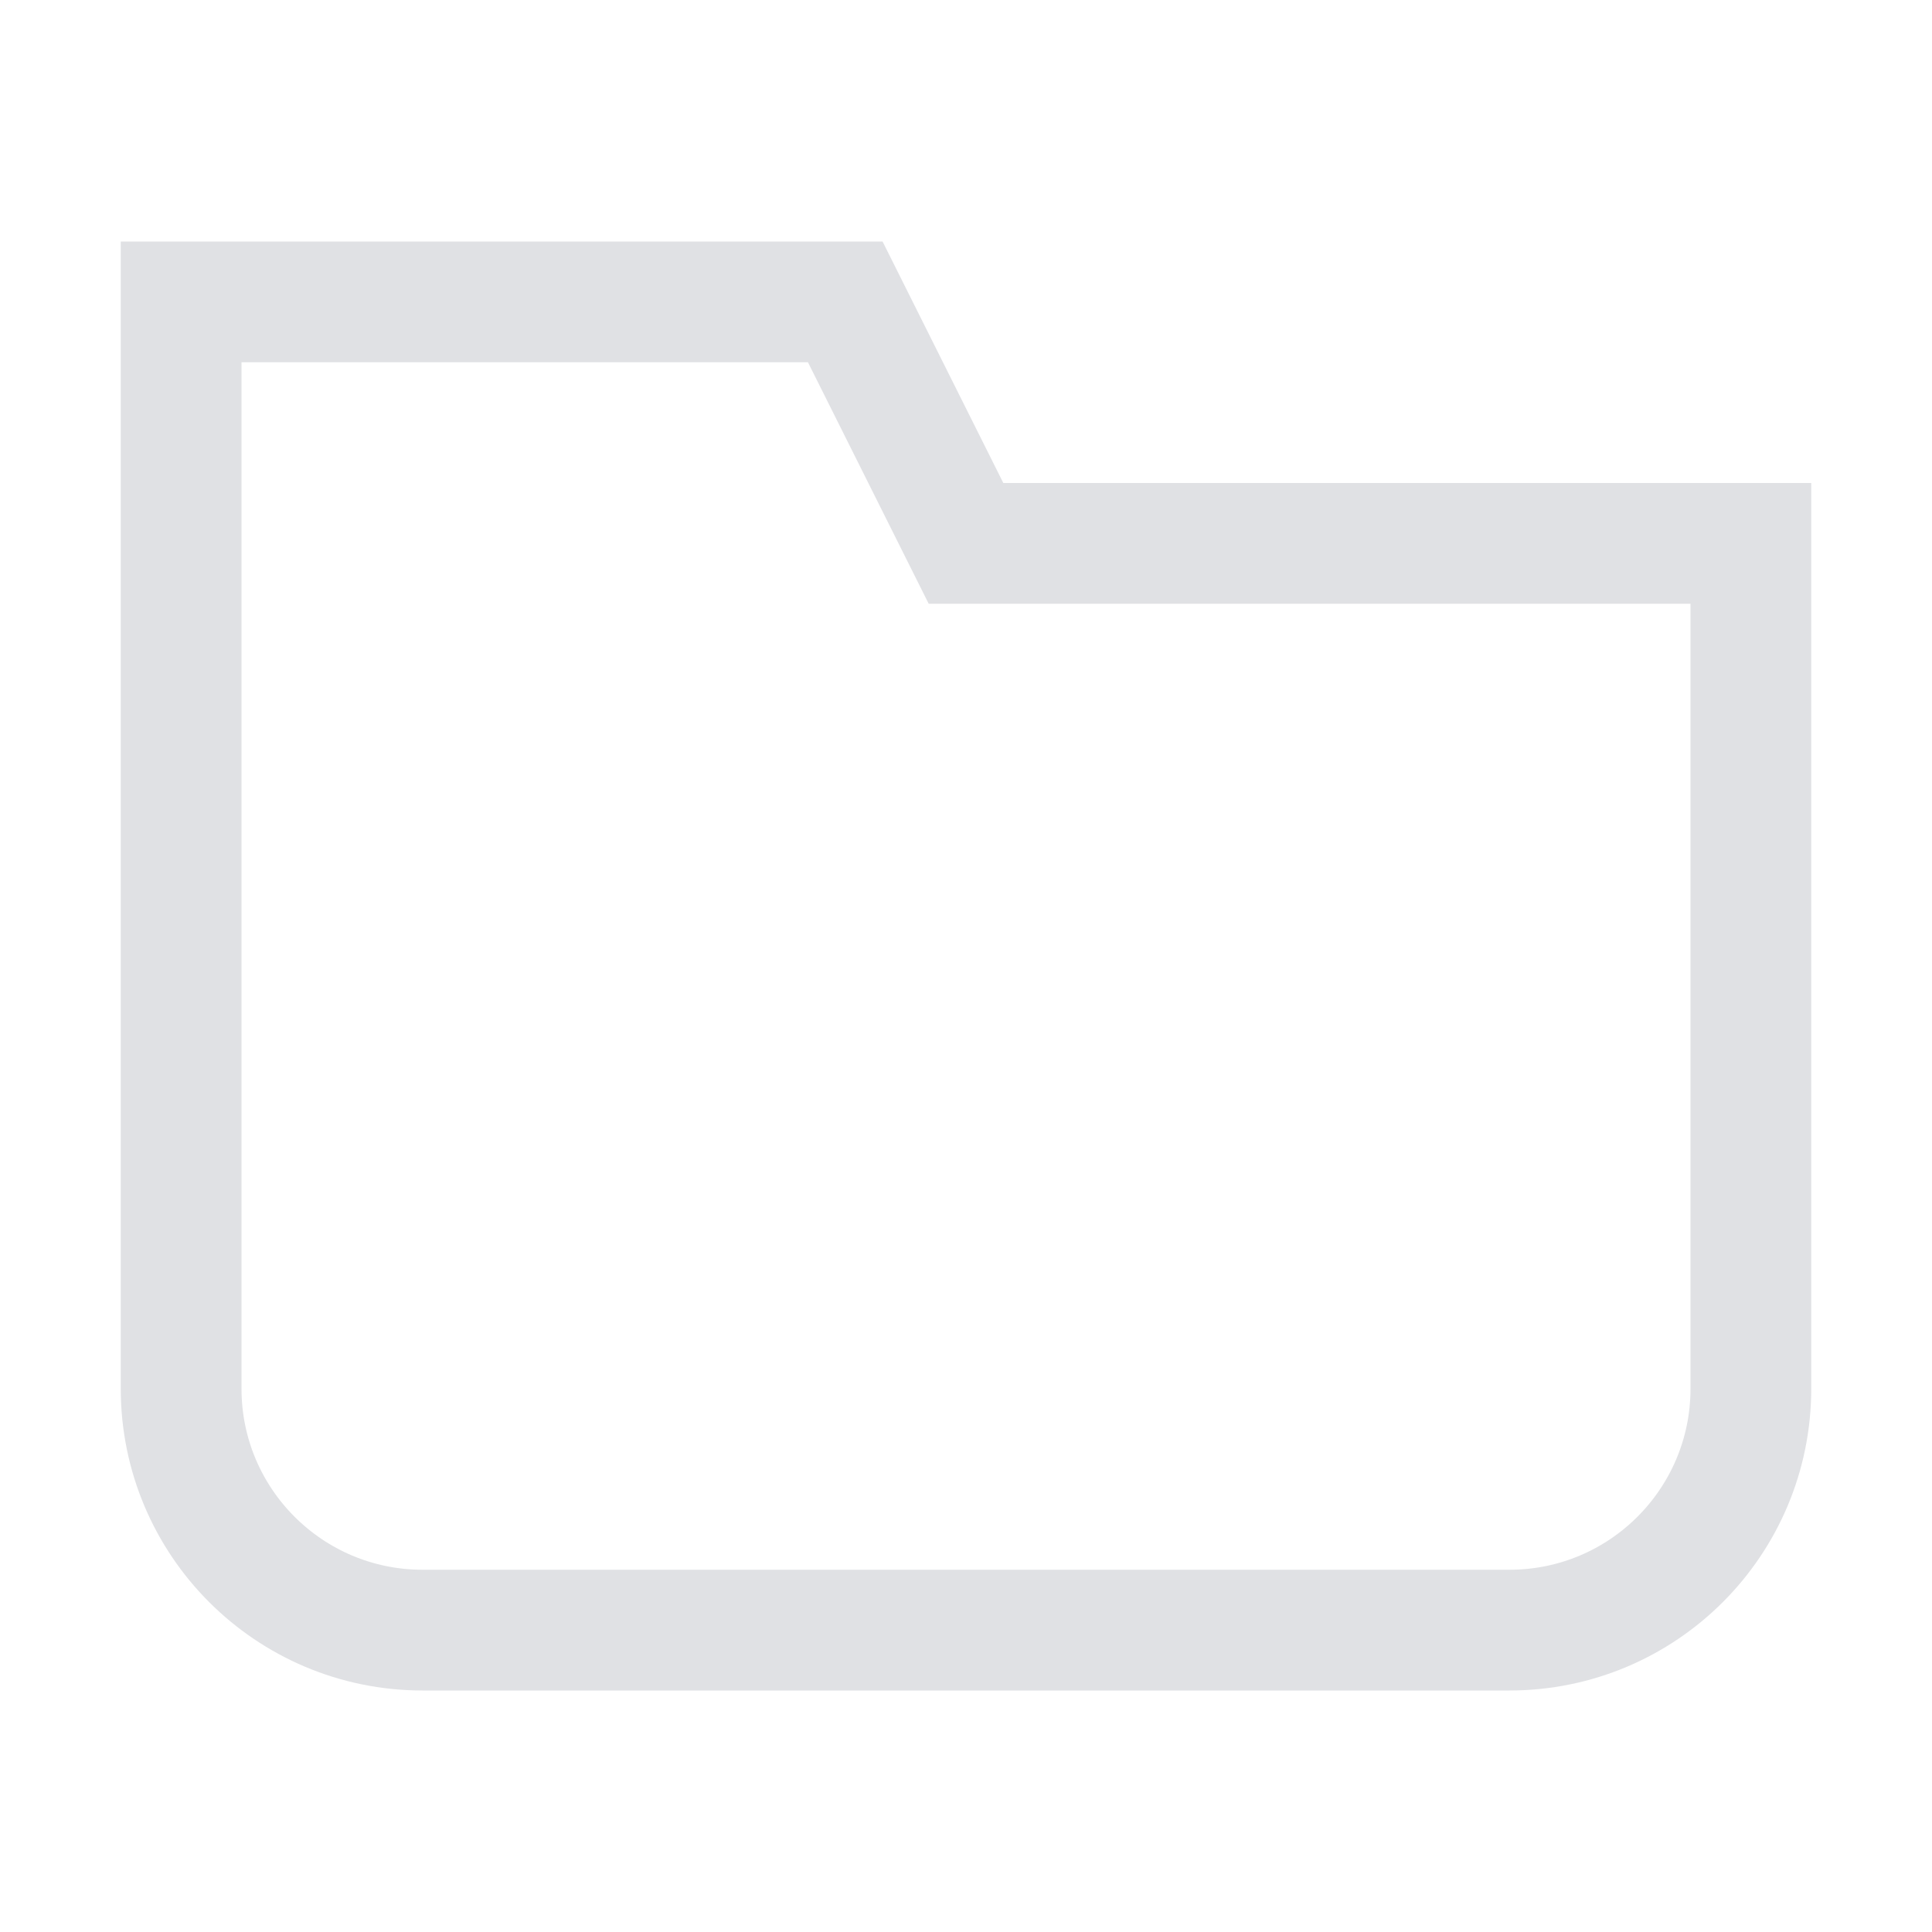 <svg width="16" height="16" viewBox="0 0 16 16" fill="none" xmlns="http://www.w3.org/2000/svg">
<path d="M1.5 11.5V2.5H7L8 4.5H14.5V11.5C14.5 12.605 13.605 13.5 12.5 13.5H3.5C2.395 13.5 1.5 12.605 1.5 11.5Z" stroke="#E0E1E4"/>
</svg>
